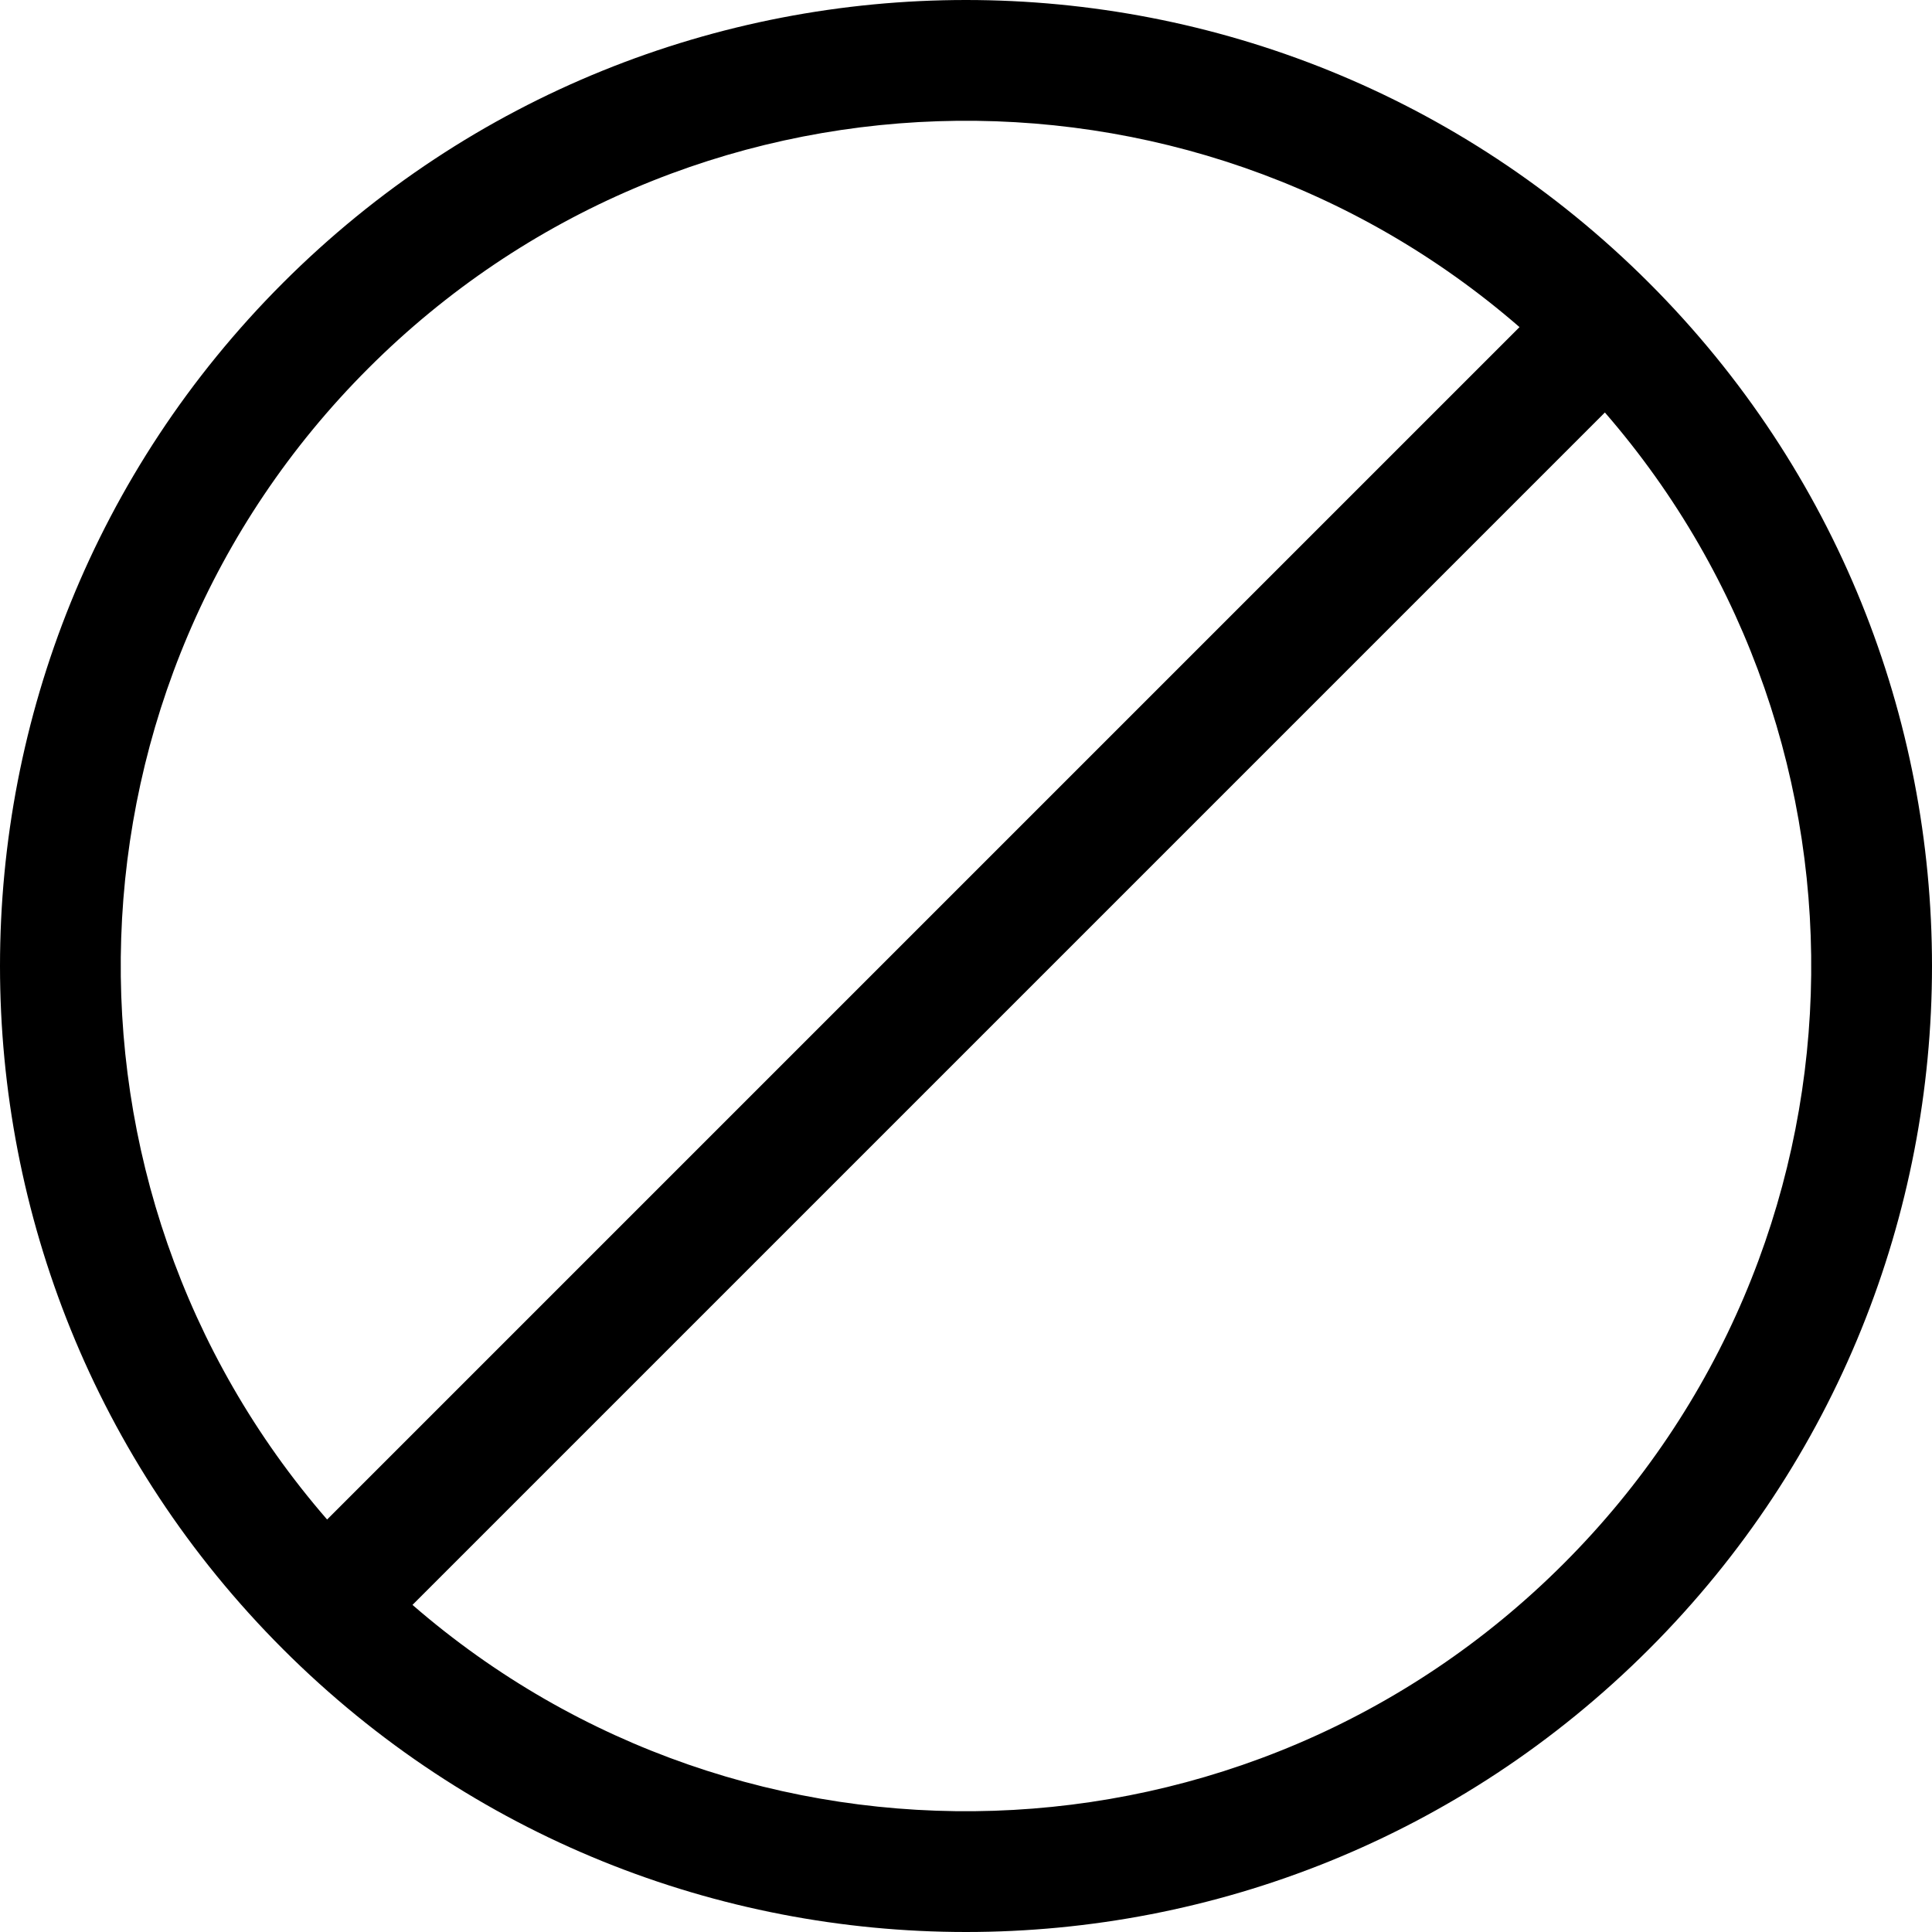 <svg width="32" height="32" viewBox="0 0 32 32" xmlns="http://www.w3.org/2000/svg">
    <path d="M6.832 26.582c5.5 4.774 13.838 4.547 19.067-.683 5.23-5.23 5.457-13.567.683-19.067l-19.75 19.75zM25.168 5.418C19.668.644 11.33.871 6.1 6.101.87 11.33.644 19.668 5.418 25.168l19.75-19.75zM4.686 27.314c6.249 6.248 16.38 6.248 22.628 0 6.248-6.249 6.248-16.38 0-22.628-6.249-6.248-16.38-6.248-22.628 0-6.248 6.249-6.248 16.38 0 22.628z" fill-rule="evenodd"/>
</svg>
